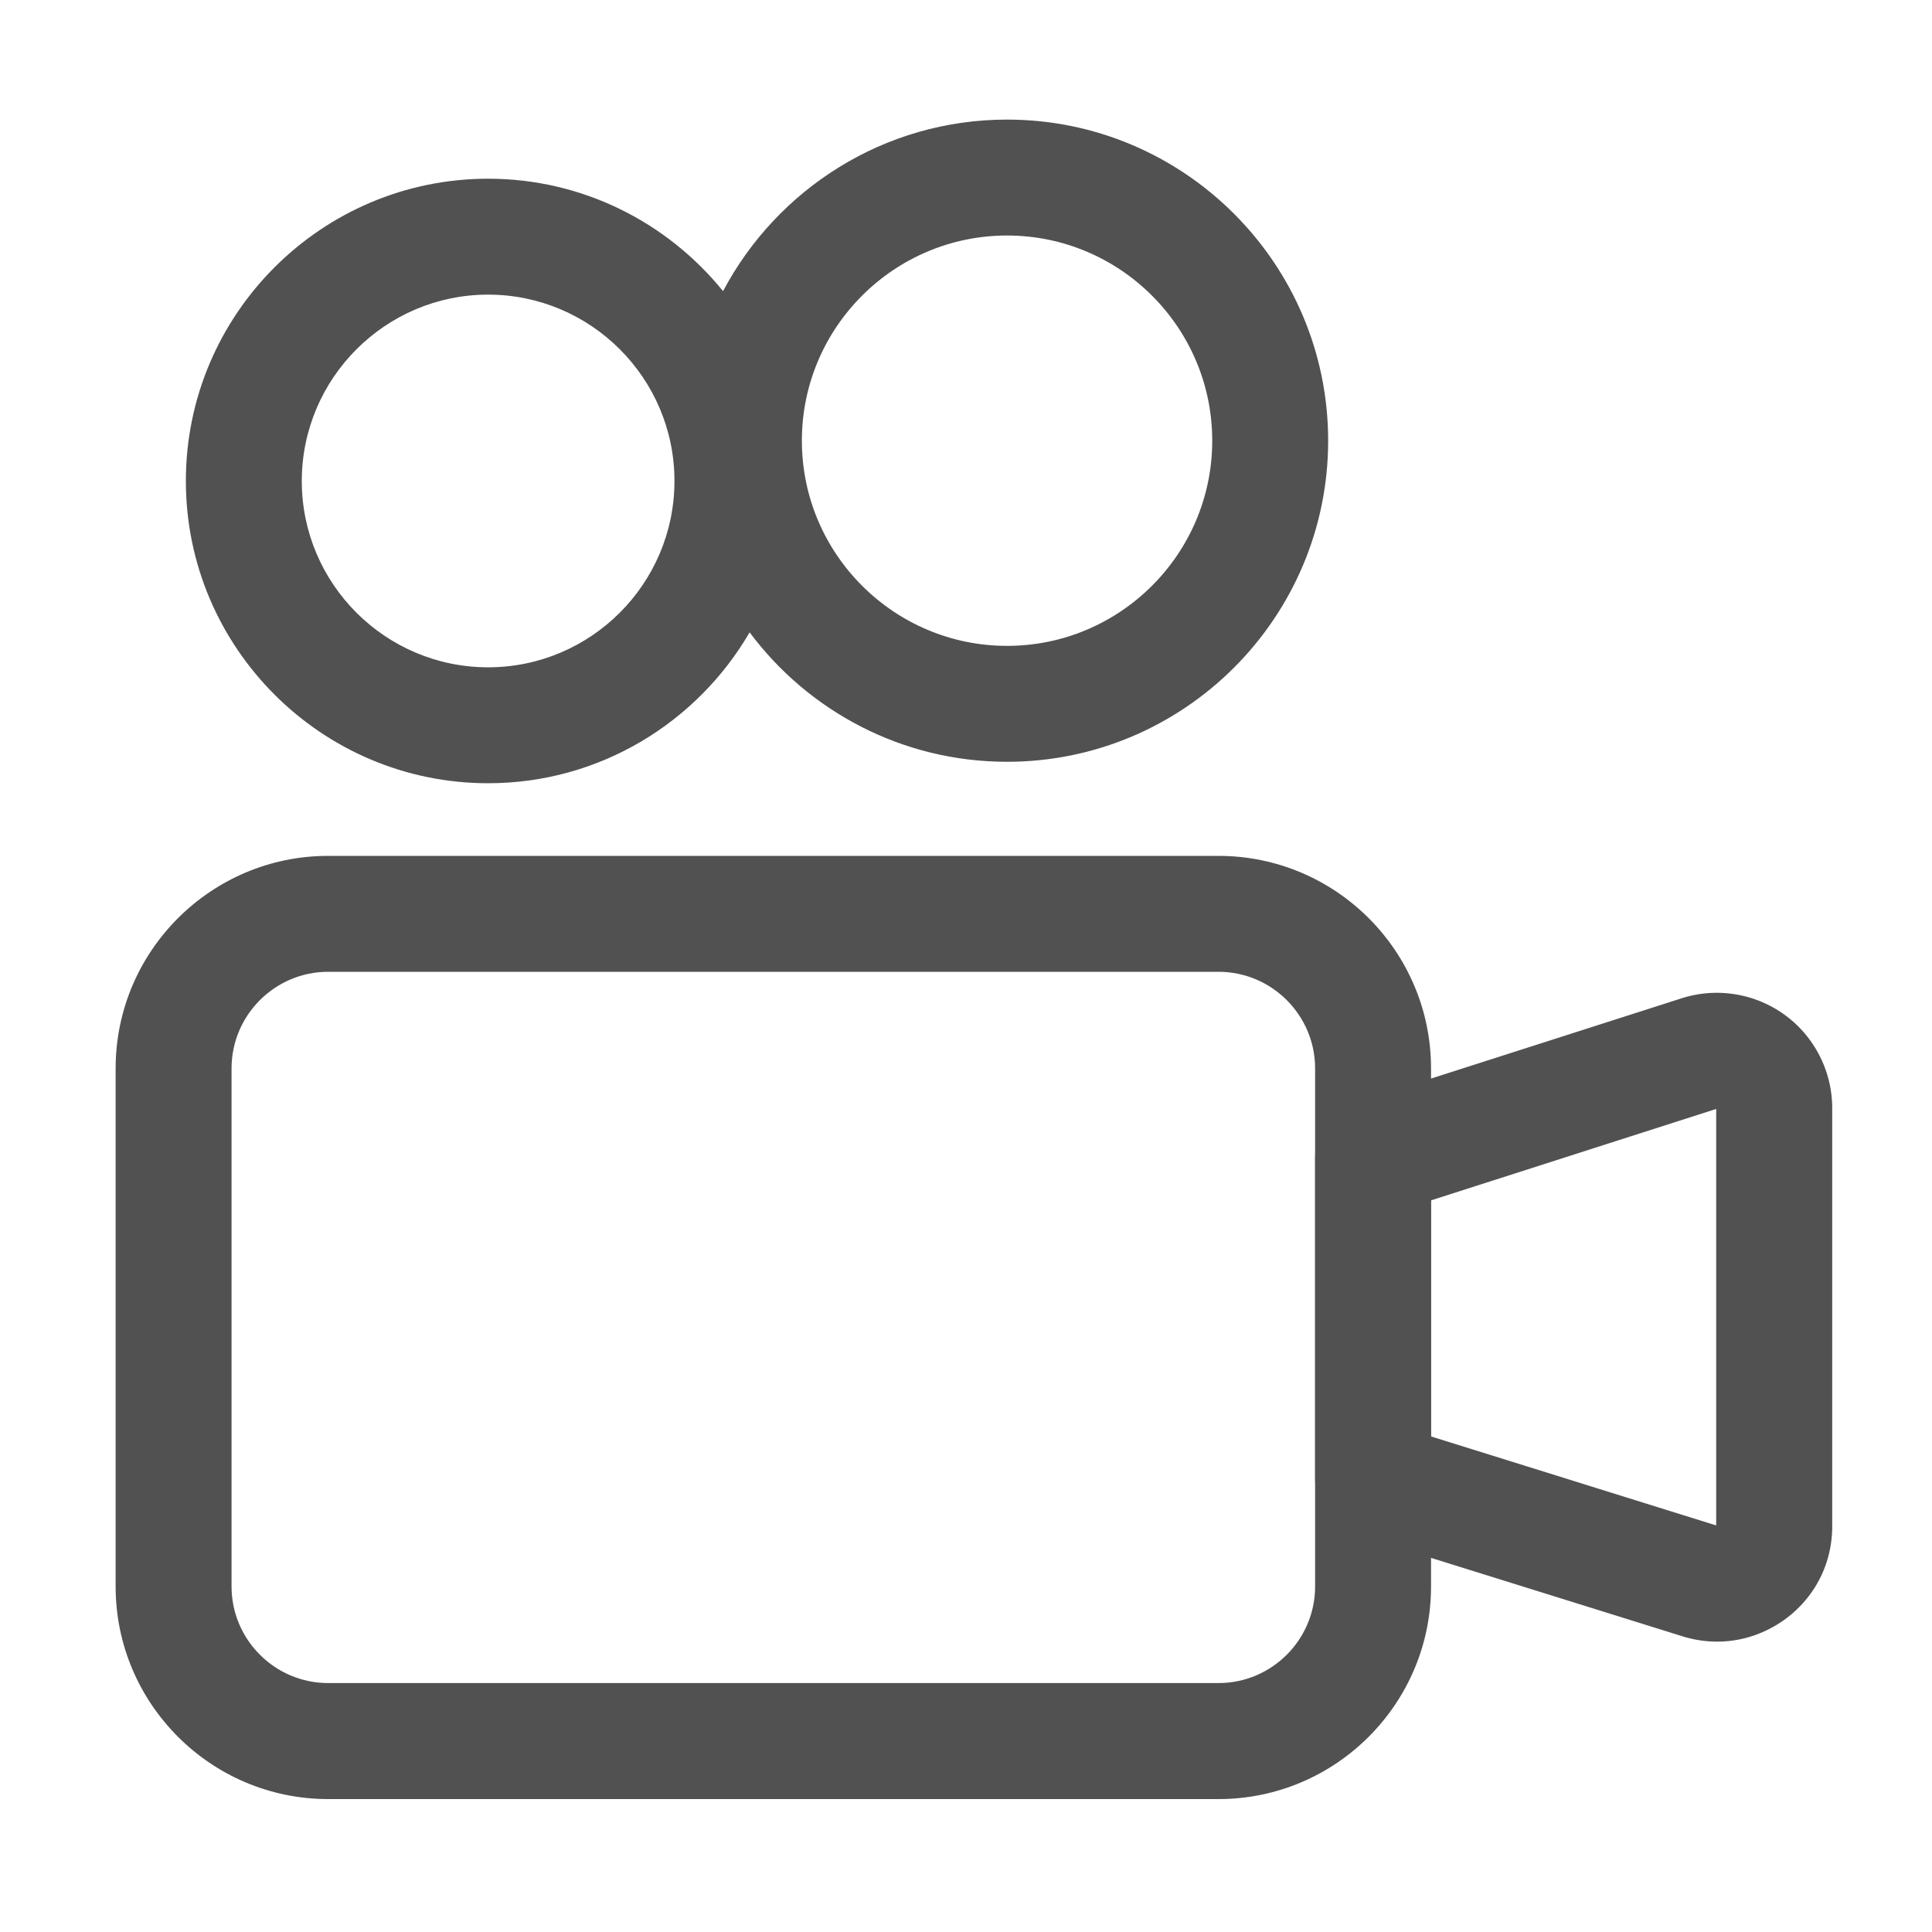 <?xml version="1.0" standalone="no"?><!DOCTYPE svg PUBLIC "-//W3C//DTD SVG 1.1//EN" "http://www.w3.org/Graphics/SVG/1.1/DTD/svg11.dtd"><svg t="1676456467879" class="icon" viewBox="0 0 1024 1024" version="1.1" xmlns="http://www.w3.org/2000/svg" p-id="3676" data-spm-anchor-id="a313x.7781069.0.i24" xmlns:xlink="http://www.w3.org/1999/xlink" width="200" height="200"><path d="M910.131 870.093c-6.144 0-12.339-0.922-18.381-2.816l-173.158-54.016a30.669 30.669 0 0 1-21.555-29.338v-170.189c0-13.363 8.653-25.19 21.35-29.235l172.954-55.398c18.534-5.939 38.963-2.611 54.682 8.858 15.718 11.469 25.088 29.901 25.088 49.357V808.96c0 19.661-9.062 37.581-24.883 49.203-10.752 7.834-23.296 11.93-36.096 11.93z m-151.654-108.749l151.142 47.155V587.776l-151.142 48.435v125.133z" fill="#515151" p-id="3677" data-spm-anchor-id="a313x.7781069.0.i23" class="selected"></path><path d="M258.714 415.13c59.136 0 110.797-32.205 138.598-79.974 31.027 41.626 80.64 68.608 136.448 68.608 93.85 0 170.189-76.339 170.189-170.189 0-93.85-76.339-170.189-170.189-170.189-65.229 0-121.958 36.915-150.528 90.931-29.389-36.301-74.291-59.597-124.518-59.597-88.32 0-160.205 71.885-160.205 160.205s71.885 160.205 160.205 160.205z m275.046-290.304c59.955 0 108.749 48.794 108.749 108.749 0 59.955-48.794 108.749-108.749 108.749-59.955 0-108.749-48.794-108.749-108.749 0-59.955 48.794-108.749 108.749-108.749zM258.714 156.16c54.426 0 98.765 44.288 98.765 98.765 0 54.426-44.288 98.765-98.765 98.765-54.426 0-98.765-44.288-98.765-98.765 0.051-54.426 44.339-98.765 98.765-98.765zM645.837 453.632H173.926c-62.106 0-112.64 50.534-112.64 112.64v274.637c0 62.106 50.534 112.64 112.64 112.64h471.91c62.106 0 112.64-50.534 112.64-112.64V566.272c0-62.157-50.534-112.64-112.64-112.64z m51.2 387.226c0 28.211-22.989 51.2-51.2 51.2H173.926c-28.211 0-51.2-22.989-51.2-51.2V566.272c0-28.211 22.989-51.2 51.2-51.2h471.91c28.211 0 51.2 22.989 51.2 51.2v274.586z" fill="#515151" p-id="3678" data-spm-anchor-id="a313x.7781069.0.i25" class="selected"></path></svg>